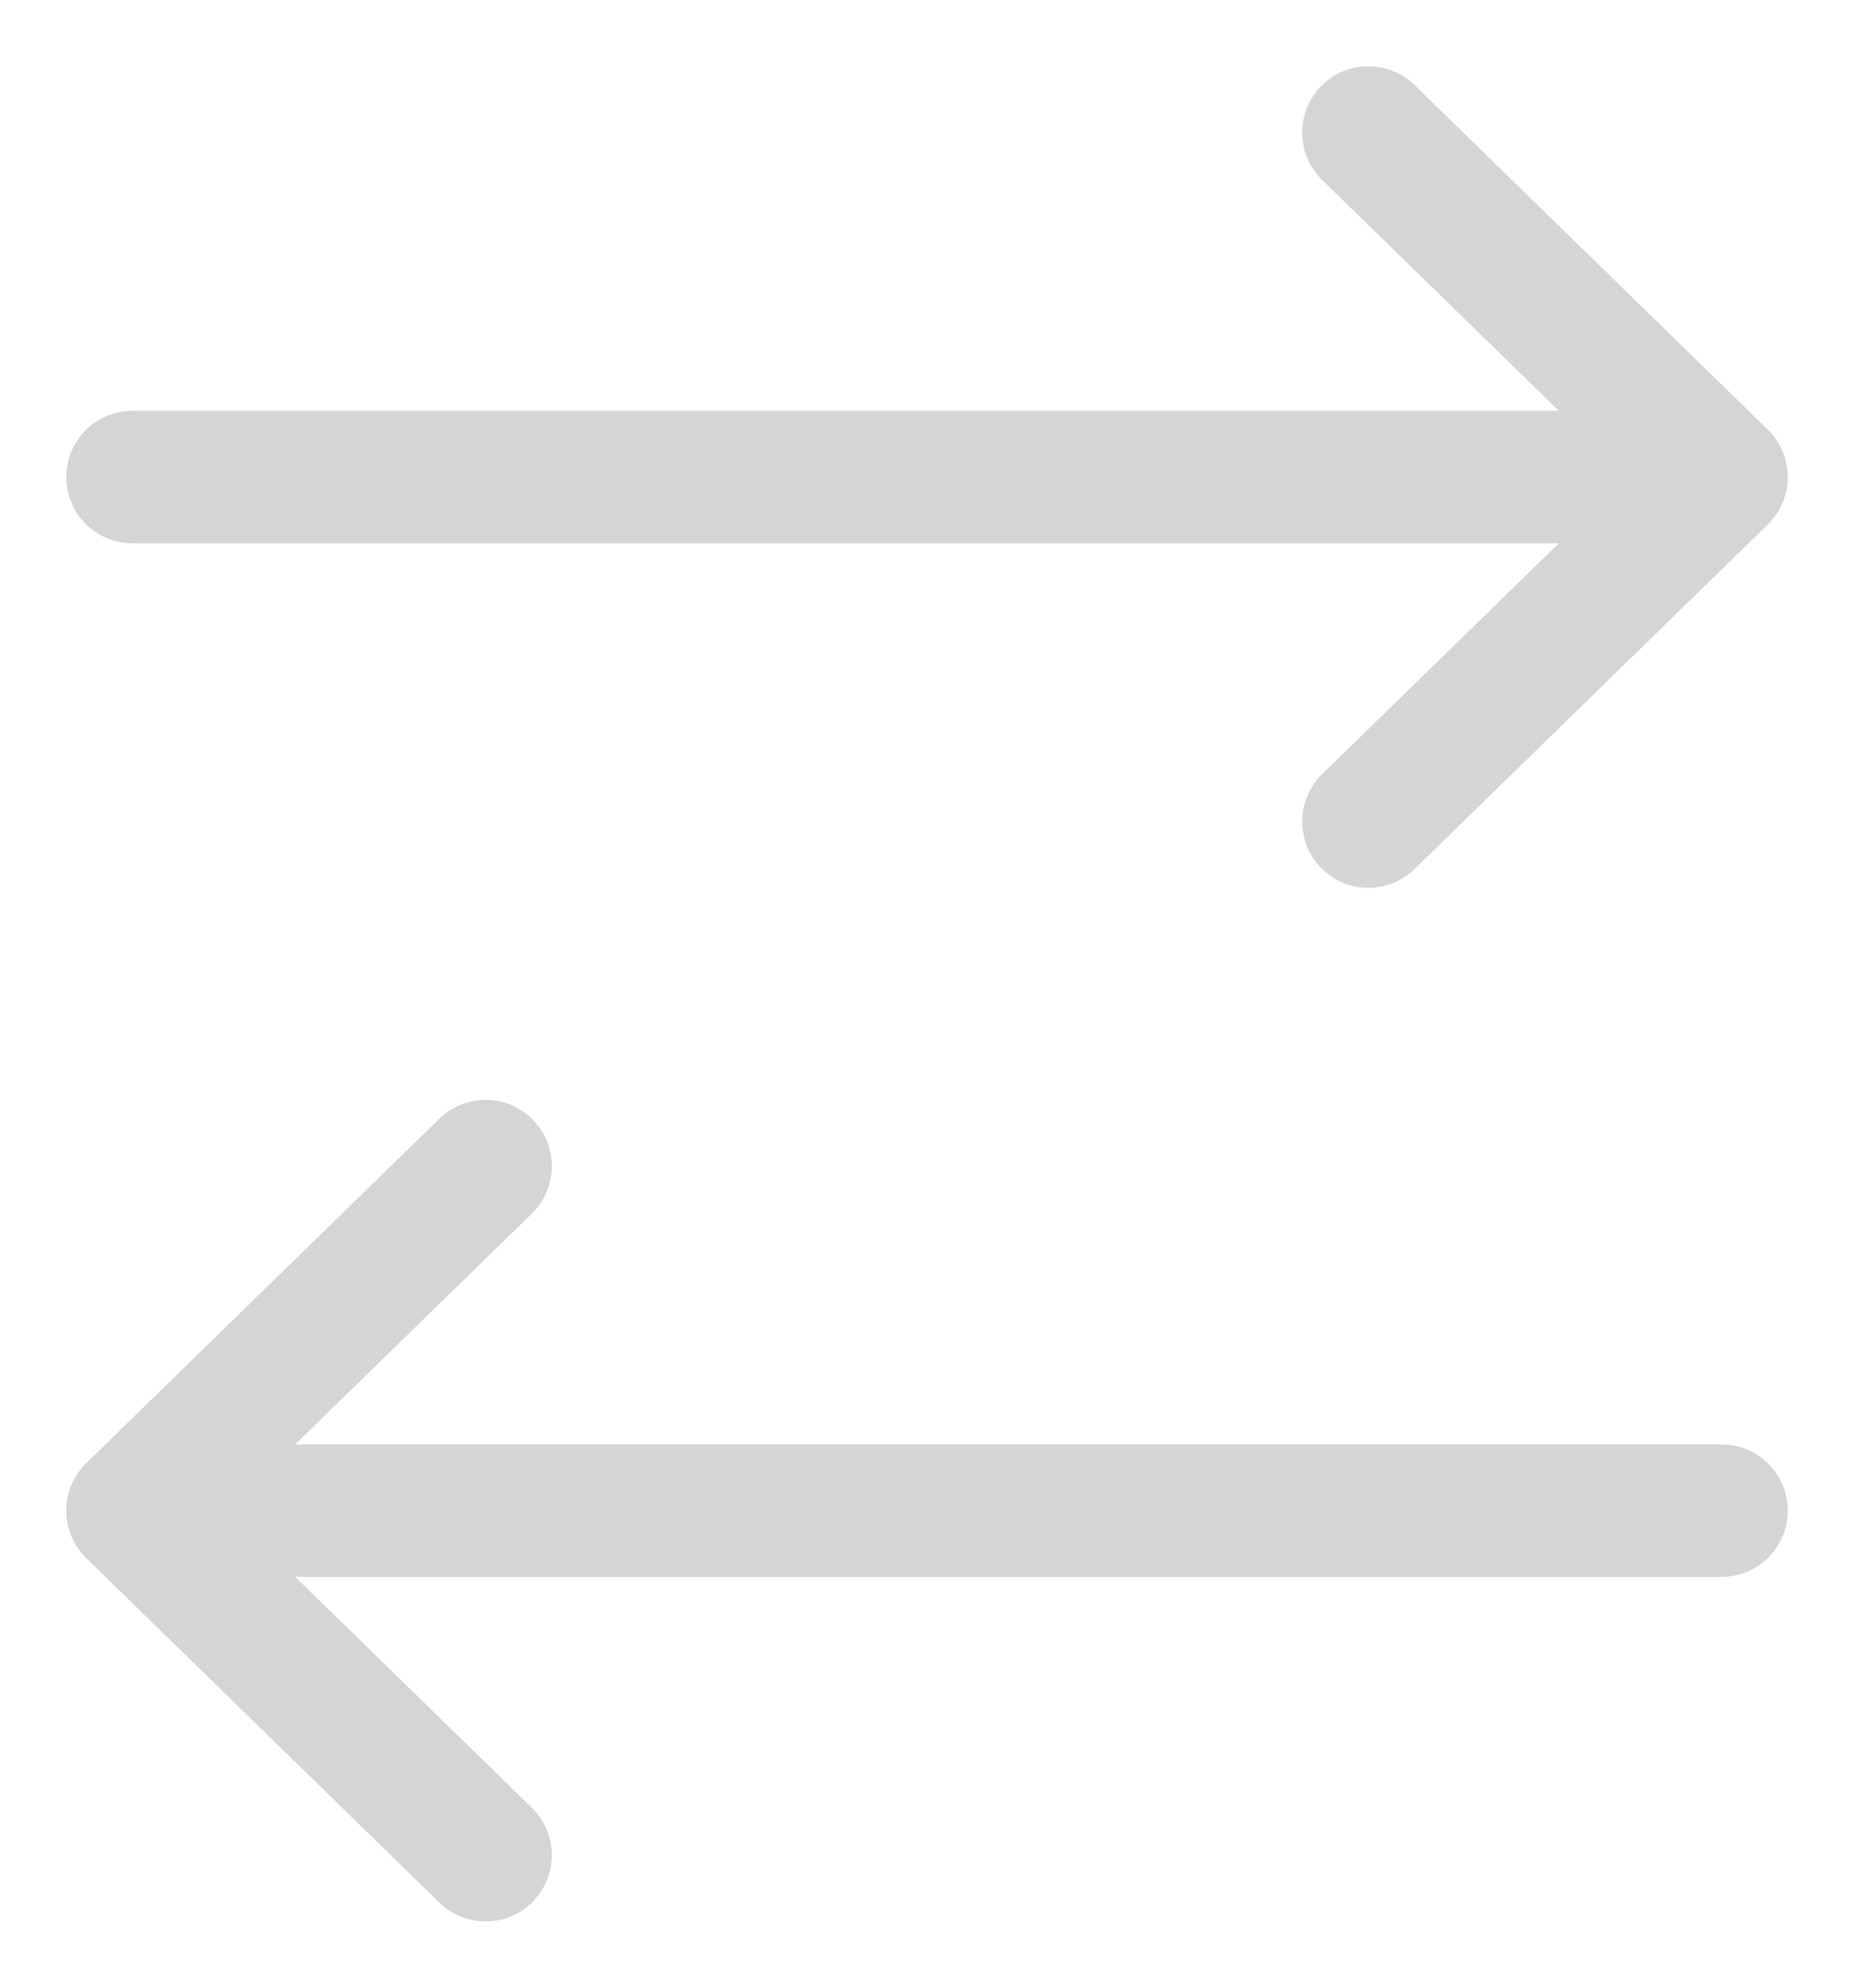 <svg width="14" height="15" viewBox="0 0 14 15" fill="none" xmlns="http://www.w3.org/2000/svg">
<path d="M1 11.4L3.667 8.8M13 3.6H1H13ZM13 3.6L10.333 6.2L13 3.6ZM13 3.6L10.333 1L13 3.6ZM1 11.4H13H1ZM1 11.4L3.667 14L1 11.4Z" stroke="#D5D5D5" stroke-linecap="round" stroke-linejoin="round"/>
</svg>
